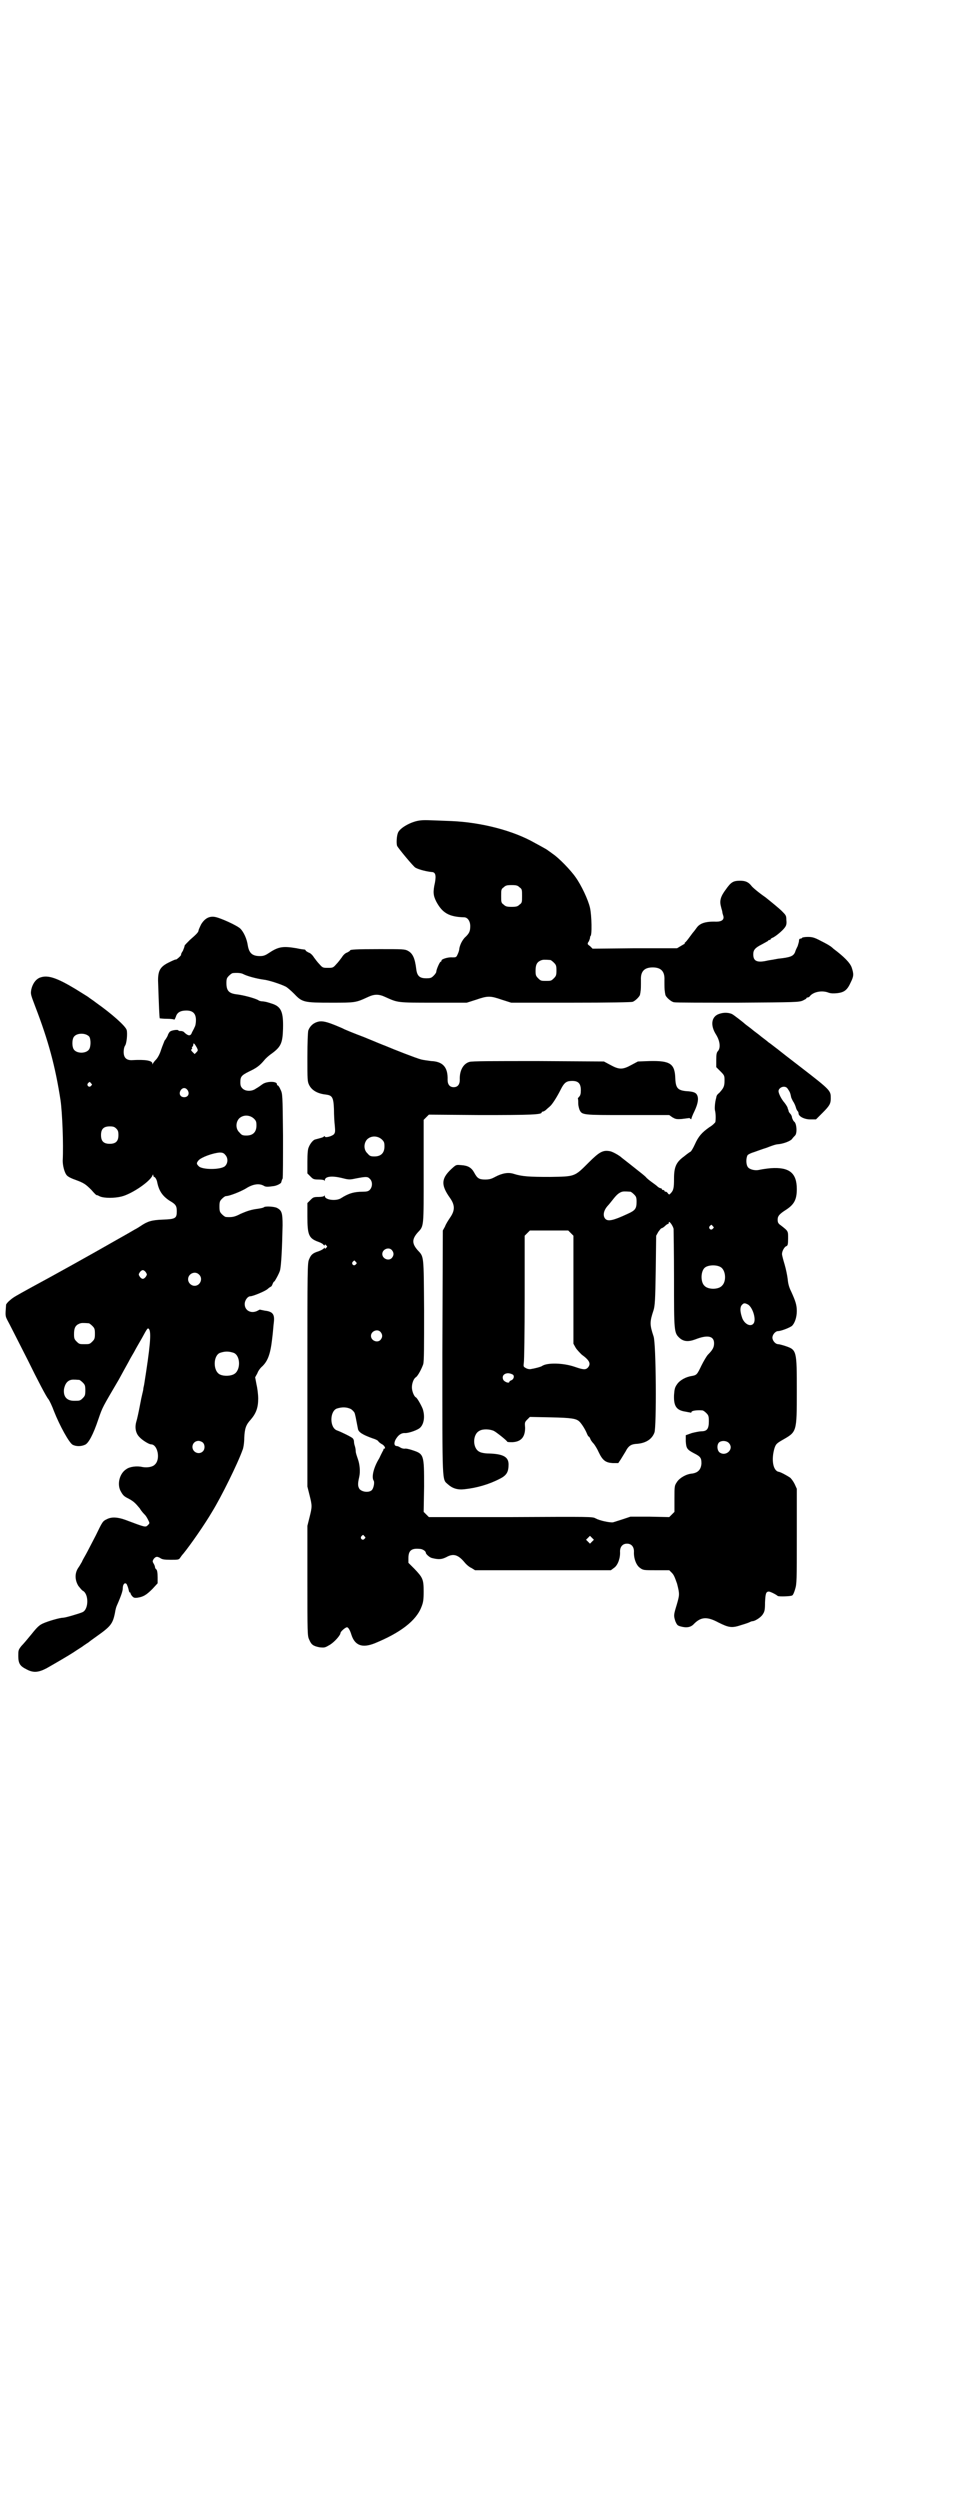 <?xml version="1.0" standalone="no"?>
<!DOCTYPE svg PUBLIC "-//W3C//DTD SVG 20010904//EN"
 "http://www.w3.org/TR/2001/REC-SVG-20010904/DTD/svg10.dtd">
<svg version="1.0" xmlns="http://www.w3.org/2000/svg"
 width="1107pt" height="2870pt" viewBox="0 0 1107 2870"
 preserveAspectRatio="xMidYMid meet">
<g transform="translate(0,2870) scale(0.5,-0.5)"
fill="#000000" stroke="none">
<path d="M962 3856 c-19 -3 -44 -17 -48 -28 -3 -7 -4 -24 -2 -30 3 -6 37 -47
42 -50 9 -5 27 -9 37 -10 9 0 11 -7 8 -24 -5 -22 -4 -30 3 -44 14 -26 29 -35
64 -36 8 0 14 -9 14 -20 0 -12 -2 -17 -13 -27 -6 -7 -10 -15 -12 -24 0 -4 -2
-10 -4 -14 -3 -7 -4 -7 -12 -7 -10 1 -25 -4 -25 -7 0 -2 -1 -3 -2 -3 -2 0 -10
-18 -10 -23 0 -2 -3 -6 -6 -9 -5 -5 -7 -6 -17 -6 -15 0 -21 5 -23 21 -3 25 -8
36 -19 42 -7 4 -12 4 -65 4 -55 0 -68 -1 -68 -3 0 -1 -3 -3 -7 -5 -4 -1 -9 -6
-12 -11 -3 -4 -8 -11 -13 -16 -7 -8 -8 -8 -19 -8 -11 0 -12 0 -19 8 -5 5 -10
12 -13 16 -3 5 -8 10 -12 11 -4 2 -7 4 -7 5 0 1 -1 1 -2 2 -2 0 -10 1 -19 3
-30 5 -41 4 -62 -10 -9 -6 -13 -8 -22 -8 -18 0 -25 7 -28 25 -2 14 -9 30 -17
38 -7 7 -46 25 -59 27 -13 2 -23 -4 -31 -17 -3 -6 -6 -13 -6 -14 0 -4 -5 -9
-20 -22 -6 -6 -12 -12 -12 -13 0 -2 -2 -7 -4 -12 -3 -4 -5 -9 -4 -9 0 -2 -10
-11 -12 -11 0 1 -7 -2 -15 -6 -21 -10 -26 -19 -26 -42 2 -61 3 -86 4 -87 1 0
8 -1 17 -1 8 0 16 -1 16 -2 1 0 2 2 4 7 3 10 11 14 24 14 15 0 22 -7 22 -22 0
-6 -1 -13 -3 -16 -1 -3 -4 -8 -6 -12 -3 -9 -8 -9 -17 -1 -2 3 -6 4 -9 4 -3 0
-5 0 -5 1 0 3 -15 1 -19 -2 -2 -1 -5 -6 -6 -10 -2 -4 -5 -9 -7 -11 -1 -3 -5
-12 -8 -21 -3 -10 -8 -19 -12 -23 -3 -3 -6 -7 -7 -9 -1 -3 -1 -2 -1 0 0 7 -15
10 -48 8 -12 0 -18 6 -18 19 0 5 1 11 3 14 4 5 6 28 4 36 -2 9 -35 38 -69 62
-9 7 -17 12 -18 13 -1 1 -1 1 -30 19 -43 26 -64 33 -81 27 -10 -3 -18 -14 -21
-27 -2 -11 -2 -11 9 -40 30 -78 46 -137 58 -215 4 -28 7 -100 5 -139 0 -11 4
-28 10 -34 3 -3 11 -7 20 -10 19 -7 23 -10 36 -23 6 -7 11 -12 12 -12 0 1 4
-1 8 -3 10 -4 33 -4 49 0 24 6 65 34 71 48 1 3 2 3 2 1 0 -2 1 -4 2 -4 2 0 6
-6 7 -12 4 -20 12 -32 29 -43 14 -8 16 -12 16 -24 0 -16 -3 -18 -32 -19 -26
-1 -35 -4 -50 -14 -3 -2 -9 -6 -15 -9 -5 -3 -24 -14 -42 -24 -54 -31 -151 -85
-194 -108 -38 -21 -42 -23 -50 -30 -5 -4 -8 -8 -9 -10 -2 -26 -2 -26 3 -36 3
-5 24 -47 47 -92 22 -45 43 -85 47 -89 3 -4 9 -17 13 -28 13 -33 35 -73 43
-77 8 -4 19 -4 28 0 8 3 19 23 31 59 10 29 9 26 47 91 7 13 17 31 22 40 5 10
12 21 14 25 2 4 10 18 17 30 12 22 13 24 16 21 6 -7 3 -40 -11 -128 -1 -4 -2
-9 -2 -11 0 -2 -4 -16 -7 -33 -3 -16 -7 -35 -9 -41 -4 -14 -1 -27 7 -35 6 -7
22 -17 27 -17 15 0 22 -34 9 -46 -5 -6 -18 -8 -29 -6 -12 3 -29 1 -37 -5 -16
-10 -22 -36 -12 -52 5 -9 8 -11 18 -16 11 -6 15 -10 25 -22 4 -7 10 -13 12
-15 2 -2 5 -7 7 -11 4 -8 4 -8 0 -12 -6 -6 -5 -6 -53 12 -17 6 -31 7 -42 1 -9
-4 -10 -6 -25 -37 -9 -17 -19 -37 -23 -44 -4 -7 -8 -14 -9 -17 -2 -3 -5 -9 -8
-13 -9 -13 -8 -29 0 -42 4 -5 8 -10 10 -11 14 -7 14 -42 0 -49 -6 -3 -40 -13
-45 -13 -8 0 -35 -8 -46 -13 -9 -4 -14 -9 -26 -24 -9 -11 -19 -23 -24 -28 -7
-9 -7 -10 -7 -23 0 -17 4 -23 18 -30 16 -9 28 -8 47 2 16 9 52 30 61 36 3 2
12 8 20 13 8 6 15 10 16 11 1 1 9 7 19 14 31 22 36 28 41 53 1 7 3 14 4 16 11
25 14 35 14 41 0 9 5 14 9 9 1 -2 3 -7 4 -11 1 -5 2 -8 3 -8 1 0 2 -1 2 -2 -1
0 1 -3 3 -6 4 -4 5 -5 13 -4 13 2 20 6 34 20 l12 13 0 14 c0 10 -1 16 -3 18
-2 1 -3 4 -3 5 0 1 -1 5 -3 8 -3 5 -3 6 0 11 5 6 8 6 15 2 4 -3 9 -4 24 -4 17
0 19 0 22 5 2 3 5 7 7 9 17 21 49 67 66 96 21 34 59 111 70 142 2 4 4 17 4 28
1 22 4 30 15 42 12 14 17 27 17 48 0 10 -2 25 -4 33 l-3 16 5 9 c2 6 7 12 9
14 15 13 21 30 25 65 2 15 3 32 4 39 2 18 -3 24 -21 26 -5 1 -9 2 -10 2 0 1
-3 0 -6 -2 -15 -8 -30 0 -30 15 0 9 7 18 13 18 6 0 35 12 40 17 3 3 7 5 7 5 1
0 3 3 4 6 1 3 3 6 4 6 1 0 11 18 13 25 3 11 5 53 6 104 0 29 -2 34 -13 40 -7
3 -24 4 -29 2 -2 -2 -8 -3 -14 -4 -16 -2 -25 -5 -41 -12 -13 -7 -20 -8 -33 -7
-2 0 -6 3 -9 6 -5 5 -6 7 -6 18 0 11 1 13 6 18 3 3 7 6 9 6 8 0 33 10 45 17
17 11 32 13 43 6 4 -2 8 -2 22 0 7 1 17 6 17 9 1 3 1 5 3 8 1 2 1 46 1 99 -1
95 -1 96 -6 106 -2 5 -5 9 -6 9 -1 0 -2 1 -2 3 0 7 -23 7 -33 0 -4 -3 -11 -8
-15 -10 -9 -7 -24 -7 -31 0 -4 4 -5 7 -5 14 0 13 2 16 20 25 17 8 24 13 35 26
3 4 10 10 14 13 24 17 28 25 29 59 1 38 -4 50 -23 57 -15 5 -16 5 -23 6 -4 0
-9 1 -11 3 -10 5 -33 11 -48 13 -19 2 -25 8 -25 26 0 10 1 12 6 17 3 3 7 6 9
6 11 1 19 0 23 -2 9 -5 32 -11 47 -13 11 -1 39 -10 51 -16 4 -2 13 -10 20 -17
18 -19 22 -20 85 -20 55 0 56 0 84 13 15 7 25 7 40 0 29 -13 26 -13 111 -13
l76 0 22 7 c26 9 32 9 58 0 l22 -7 137 0 c90 0 139 1 142 2 6 2 17 13 17 17 0
1 1 4 1 6 1 5 1 12 1 27 -1 20 8 29 27 29 19 0 28 -9 27 -29 0 -15 0 -22 1
-27 0 -2 1 -5 1 -6 0 -5 13 -17 20 -18 4 -1 70 -1 147 -1 132 1 140 1 149 5 4
2 8 4 8 5 0 1 1 2 3 2 1 0 4 1 5 3 8 10 28 14 43 8 6 -2 12 -2 21 -1 15 2 22
7 30 25 7 14 7 19 2 34 -4 11 -18 25 -42 43 -3 3 -7 6 -9 7 -1 1 -10 6 -20 11
-15 8 -20 9 -30 9 -6 0 -12 -1 -13 -2 0 -1 -2 -2 -4 -2 -2 0 -3 -2 -3 -5 0 -3
-2 -8 -3 -12 -2 -4 -5 -10 -6 -14 -4 -9 -10 -12 -39 -15 -5 -1 -16 -3 -23 -4
-25 -6 -34 -2 -34 14 0 10 4 15 20 23 7 4 13 7 14 8 0 1 2 2 3 2 2 0 3 1 3 2
0 1 2 2 4 3 6 2 23 16 28 23 4 5 5 9 4 18 0 10 -1 11 -11 21 -5 5 -22 19 -37
31 -16 11 -30 23 -32 26 -7 9 -14 12 -26 12 -16 0 -21 -3 -33 -20 -12 -16 -15
-26 -11 -40 1 -5 3 -10 3 -12 0 -2 1 -5 2 -8 3 -9 -3 -14 -16 -14 -25 1 -38
-4 -45 -14 -3 -4 -5 -7 -6 -8 -1 -1 -5 -6 -10 -13 -5 -7 -10 -13 -11 -13 -1
-1 -1 -2 0 -2 1 0 -3 -2 -8 -5 l-10 -6 -97 0 -97 -1 -6 6 c-6 4 -6 5 -4 9 2 2
3 6 4 9 0 3 1 5 1 5 4 0 3 48 -1 65 -4 18 -20 52 -33 70 -11 16 -39 45 -53 54
-5 4 -10 7 -11 8 -1 1 -6 4 -30 17 -49 28 -122 47 -191 50 -55 2 -63 3 -75 1z
m231 -153 c6 -4 6 -6 6 -20 0 -14 0 -16 -6 -20 -4 -4 -7 -5 -18 -5 -11 0 -14
1 -18 5 -6 4 -6 6 -6 20 0 14 0 16 6 20 4 4 7 5 18 5 11 0 14 -1 18 -5z m71
-167 c1 0 5 -3 8 -6 5 -5 6 -7 6 -18 0 -11 -1 -13 -6 -18 -6 -6 -7 -6 -18 -6
-11 0 -12 0 -18 6 -5 5 -6 7 -6 17 0 14 3 20 12 24 5 2 8 2 22 1z m-1059 -176
c4 -6 4 -24 -1 -30 -7 -9 -27 -9 -34 0 -5 6 -5 24 0 30 7 9 27 9 35 0z m247
-25 c3 -6 3 -7 -1 -11 l-4 -4 -5 5 c-3 3 -4 5 -2 6 1 1 2 2 1 3 -1 1 0 2 1 3
1 1 2 3 2 5 0 5 3 2 8 -7z m-243 -82 c3 -3 3 -3 0 -6 -4 -5 -11 1 -7 6 4 4 4
4 7 0z m222 -16 c5 -8 1 -16 -8 -16 -9 0 -13 8 -8 16 2 3 5 5 8 5 3 0 6 -2 8
-5z m152 -65 c5 -5 6 -7 6 -16 0 -15 -8 -23 -23 -23 -9 0 -11 1 -16 7 -9 8 -9
23 -1 32 9 9 24 9 34 0z m-316 -23 c4 -4 5 -7 5 -15 0 -14 -6 -20 -20 -20 -14
0 -20 6 -20 20 0 14 6 20 20 20 8 0 11 -1 15 -5z m250 -60 c7 -7 7 -19 0 -26
-9 -9 -54 -9 -61 0 -5 5 -5 7 0 13 6 7 33 17 49 18 5 0 9 -1 12 -5z m-182
-270 c3 -5 3 -5 0 -10 -2 -3 -5 -5 -7 -5 -2 0 -5 2 -7 5 -3 5 -3 5 0 10 2 3 5
5 7 5 2 0 5 -2 7 -5z m122 -5 c10 -9 3 -26 -10 -26 -8 0 -15 7 -15 15 0 13 16
20 25 11z m-253 -112 c1 0 5 -3 8 -6 5 -5 6 -7 6 -18 0 -11 -1 -13 -6 -18 -6
-6 -7 -6 -18 -6 -11 0 -12 0 -18 6 -5 5 -6 7 -6 17 0 14 3 20 12 24 5 2 8 2
22 1z m333 -68 c16 -7 16 -41 0 -49 -7 -4 -22 -5 -31 -1 -17 7 -17 43 -1 50
12 4 20 4 32 0z m-355 -62 c1 0 5 -3 8 -6 5 -5 6 -7 6 -18 0 -11 -1 -13 -6
-18 -6 -6 -7 -6 -20 -6 -17 0 -25 10 -23 27 2 10 6 17 13 20 5 2 8 2 22 1z
m284 -144 c5 -5 5 -15 0 -20 -9 -9 -24 -2 -24 10 0 8 6 14 14 14 3 0 8 -2 10
-4z"/>
<path d="M1654 3413 c-20 -5 -24 -26 -9 -49 9 -15 10 -30 4 -37 -3 -3 -4 -7
-4 -20 l0 -17 10 -10 c9 -9 9 -10 9 -21 0 -13 -2 -17 -12 -28 -4 -3 -6 -6 -6
-7 0 0 -1 -2 -1 -4 -3 -10 -4 -24 -3 -29 2 -7 2 -20 1 -27 -1 -2 -7 -8 -14
-12 -17 -12 -25 -21 -33 -39 -4 -9 -9 -17 -10 -17 -2 -1 -9 -6 -15 -11 -18
-13 -23 -24 -23 -51 0 -21 -1 -27 -8 -34 -3 -3 -3 -3 -6 0 -1 2 -3 4 -5 4 -2
0 -3 1 -3 2 0 1 -1 2 -3 2 -2 0 -3 1 -3 2 0 1 -1 2 -3 2 -1 0 -5 2 -7 4 -3 3
-9 7 -13 10 -4 3 -11 8 -14 12 -3 3 -13 11 -22 18 -25 20 -32 25 -33 26 -5 5
-21 14 -27 15 -16 3 -24 -1 -49 -26 -33 -33 -31 -32 -89 -33 -48 0 -64 1 -83
7 -12 4 -26 2 -43 -7 -9 -5 -14 -6 -23 -6 -14 0 -18 3 -25 16 -6 11 -14 16
-29 17 -11 1 -12 1 -18 -4 -29 -25 -31 -40 -8 -72 11 -16 11 -28 0 -44 -4 -6
-10 -15 -12 -21 l-5 -9 -1 -280 c0 -310 -1 -290 13 -303 10 -9 22 -13 38 -11
28 3 56 11 81 24 16 8 20 16 20 33 0 17 -12 24 -45 25 -10 0 -19 2 -22 4 -16
8 -16 40 0 48 8 5 24 4 33 0 6 -3 30 -22 31 -25 1 -1 6 -1 12 -1 20 1 29 12
29 33 -1 12 -1 13 5 19 l6 6 48 -1 c49 -1 59 -3 66 -10 5 -5 12 -16 16 -25 2
-5 4 -9 5 -9 1 0 3 -3 4 -6 1 -3 5 -8 8 -11 3 -4 8 -12 11 -19 9 -19 16 -24
32 -25 l13 0 6 9 c3 5 8 13 11 18 6 12 12 16 23 17 22 1 37 10 43 26 5 13 4
205 -2 221 -9 27 -9 33 0 60 3 10 4 22 5 91 l1 80 5 9 c3 4 6 8 7 8 1 0 5 2 8
5 3 3 6 5 7 5 1 0 2 1 2 3 0 6 9 -6 11 -14 0 -3 1 -55 1 -115 0 -122 0 -124
13 -136 9 -8 20 -9 36 -3 28 11 43 8 43 -9 0 -9 -3 -15 -14 -26 -3 -3 -10 -15
-15 -25 -10 -21 -11 -22 -22 -24 -14 -2 -28 -10 -34 -19 -5 -7 -6 -11 -7 -25
-1 -26 6 -35 27 -38 5 -1 10 -2 11 -2 1 -1 2 0 2 1 0 3 10 5 25 4 2 0 6 -3 9
-6 5 -5 6 -7 6 -19 0 -17 -4 -23 -17 -23 -4 0 -14 -2 -22 -4 l-14 -5 0 -14 c1
-16 3 -19 18 -27 16 -8 18 -11 18 -24 -1 -14 -8 -21 -21 -23 -14 -1 -29 -10
-35 -19 -6 -9 -6 -9 -6 -39 l0 -30 -6 -6 -6 -6 -45 1 -44 0 -18 -6 c-9 -3 -19
-6 -22 -7 -8 -1 -31 4 -40 9 -7 4 -10 4 -195 3 l-188 0 -6 6 -6 6 1 58 c0 74
0 75 -28 84 -6 2 -14 4 -17 3 -3 0 -7 1 -10 3 -3 2 -6 3 -7 3 -6 0 -8 5 -4 14
6 11 13 16 21 16 7 -1 25 5 33 10 11 7 15 26 9 45 -3 8 -13 26 -16 27 -4 2 -9
14 -9 23 0 9 4 20 9 23 5 3 14 21 17 30 2 7 2 40 2 124 -1 128 0 122 -15 138
-13 15 -13 25 0 40 15 16 14 10 14 141 l0 118 6 6 6 6 119 -1 c116 0 140 1
140 6 0 1 1 2 3 2 1 0 5 2 7 4 3 3 7 6 9 8 5 4 16 21 25 39 7 14 12 18 20 19
19 2 26 -4 26 -21 0 -8 -1 -12 -4 -15 -2 -2 -3 -4 -3 -4 1 -1 1 -6 1 -11 0 -6
2 -12 3 -15 6 -12 6 -12 110 -12 l96 0 7 -5 c7 -4 9 -5 22 -4 8 1 15 2 16 2 0
1 2 0 3 -1 2 -2 3 -2 3 0 0 1 3 9 7 17 8 17 10 29 6 37 -3 6 -9 8 -26 9 -18 2
-23 7 -24 28 -1 35 -11 42 -59 41 l-27 -1 -15 -8 c-20 -11 -28 -11 -48 0 l-15
8 -151 1 c-103 0 -153 0 -158 -2 -14 -4 -23 -20 -22 -41 0 -11 -5 -17 -14 -17
-9 0 -14 6 -14 17 1 29 -11 42 -38 43 -6 1 -17 2 -24 4 -11 3 -60 22 -81 31
-3 1 -25 10 -49 20 -24 9 -46 18 -49 20 -32 14 -43 17 -53 16 -13 -2 -22 -10
-26 -21 -1 -5 -2 -26 -2 -62 0 -51 0 -55 4 -63 6 -12 19 -20 39 -22 14 -2 17
-6 18 -34 0 -13 1 -30 2 -38 1 -12 1 -15 -2 -19 -5 -5 -21 -9 -21 -5 0 1 -1 1
-2 0 -1 -2 -5 -3 -20 -7 -5 -1 -12 -10 -15 -18 -2 -4 -3 -14 -3 -33 l0 -27 7
-7 c6 -6 7 -7 19 -7 7 0 12 -1 13 -2 0 -2 1 -2 1 0 0 9 15 11 37 6 16 -4 19
-5 32 -2 26 5 29 5 34 0 7 -6 7 -19 0 -26 -3 -3 -7 -4 -16 -4 -20 0 -33 -4
-50 -15 -11 -7 -37 -4 -37 5 0 2 -1 2 -1 1 -1 -2 -6 -3 -13 -3 -12 0 -13 -1
-19 -7 l-7 -7 0 -31 c0 -42 3 -50 25 -58 6 -2 11 -5 12 -7 2 -2 3 -2 3 0 0 2
1 1 3 -1 3 -3 3 -3 0 -6 -2 -2 -3 -3 -3 -1 0 2 -1 2 -2 0 -2 -2 -7 -5 -13 -7
-13 -4 -17 -8 -21 -18 -4 -8 -4 -20 -4 -265 l0 -257 5 -20 c6 -24 6 -26 0 -50
l-5 -20 0 -126 c0 -119 0 -127 4 -135 5 -12 9 -15 24 -18 12 -1 12 -1 24 6 11
7 24 22 24 27 0 3 11 13 15 13 3 0 7 -7 10 -17 8 -25 25 -31 53 -20 59 24 96
52 108 84 4 10 5 16 5 35 0 28 -2 32 -21 52 l-14 14 0 11 c0 17 7 23 26 21 6
0 14 -5 14 -9 0 -3 9 -11 14 -12 16 -4 23 -3 33 2 16 9 27 6 42 -12 4 -5 11
-11 16 -13 l8 -5 156 0 156 0 8 6 c8 6 14 22 13 37 0 11 6 18 16 18 10 0 16
-7 16 -18 -1 -15 5 -31 13 -37 8 -6 8 -6 38 -6 l30 0 6 -6 c5 -5 7 -11 12 -25
6 -24 6 -25 -1 -49 -7 -23 -7 -24 -3 -37 4 -9 5 -10 12 -12 14 -4 24 -2 31 6
16 16 30 17 56 3 24 -12 31 -13 52 -6 10 3 19 6 20 7 2 1 5 2 6 2 6 0 20 9 24
16 4 6 5 10 5 27 1 20 2 25 9 25 3 0 17 -7 20 -10 2 -2 31 -1 33 1 2 0 5 7 7
14 4 13 4 19 4 122 l0 109 -5 11 c-3 6 -8 13 -11 15 -6 4 -22 13 -26 13 -13 3
-17 29 -9 55 3 8 4 10 18 18 33 19 33 17 33 112 0 94 0 95 -27 104 -6 2 -14 4
-16 4 -6 0 -13 8 -13 15 0 7 7 15 13 15 7 0 27 8 32 12 6 6 11 19 11 34 0 14
-3 23 -13 45 -5 10 -7 18 -8 29 -1 8 -4 23 -7 33 -3 10 -6 21 -6 24 0 7 6 17
10 18 3 1 4 4 4 17 0 18 1 17 -17 31 -6 4 -7 7 -7 13 0 8 4 13 20 23 18 12 24
23 24 47 0 37 -17 51 -60 48 -11 -1 -23 -3 -27 -4 -9 -2 -21 1 -25 6 -5 6 -5
21 -1 28 2 2 8 5 15 7 6 2 19 7 29 10 10 4 21 8 26 8 12 1 28 7 32 12 2 3 5 6
7 8 5 5 4 25 -1 31 -3 2 -5 7 -6 10 0 3 -2 7 -4 9 -2 2 -4 5 -4 7 0 1 -1 3 -1
3 0 0 -1 2 -1 3 0 2 -4 8 -7 12 -8 9 -14 22 -14 27 0 5 6 10 12 10 4 0 7 -1
10 -6 4 -6 5 -8 7 -18 0 -1 2 -5 4 -9 3 -4 6 -11 7 -15 1 -4 3 -7 4 -8 1 -1 2
-3 2 -5 0 -7 13 -14 27 -14 l13 0 15 15 c16 16 19 21 19 33 0 18 1 18 -69 72
-26 20 -48 37 -49 38 -1 1 -5 4 -9 7 -8 6 -10 8 -16 12 -1 1 -6 5 -10 8 -4 3
-8 6 -9 7 -1 1 -5 4 -9 7 -4 3 -8 6 -9 7 -1 1 -5 4 -9 7 -4 3 -8 6 -9 7 -3 3
-25 20 -29 22 -7 3 -17 4 -27 1z m-777 -289 c5 -5 6 -7 6 -16 0 -15 -8 -23
-23 -23 -9 0 -11 1 -16 7 -9 8 -9 23 -1 32 9 9 24 9 34 0z m571 -120 c1 0 5
-3 8 -6 5 -5 6 -7 6 -17 0 -16 -3 -20 -21 -28 -32 -15 -45 -18 -51 -11 -6 7
-4 19 6 30 2 2 6 7 10 12 10 13 14 16 20 19 5 2 8 2 22 1z m189 -79 c3 -3 3
-3 0 -6 -4 -5 -11 1 -7 6 4 4 4 4 7 0z m-326 -16 l6 -6 0 -124 0 -124 5 -9 c3
-5 10 -12 14 -16 18 -13 22 -21 14 -30 -5 -5 -10 -5 -30 2 -26 9 -63 10 -75 2
-2 -2 -18 -6 -25 -7 -3 -1 -9 0 -12 2 -6 3 -6 4 -5 12 1 4 2 72 2 150 l0 142
6 6 6 6 44 0 44 0 6 -6z m-411 -39 c5 -6 5 -12 0 -18 -7 -8 -22 -2 -22 9 0 11
15 17 22 9z m-83 -27 c3 -3 3 -3 0 -6 -4 -5 -11 1 -7 6 4 4 4 4 7 0z m838 -12
c12 -7 14 -33 3 -43 -8 -9 -32 -9 -40 0 -9 8 -9 32 0 41 7 7 27 8 37 2z m63
-86 c11 -7 19 -34 13 -43 -6 -9 -20 -3 -26 11 -5 14 -6 24 -2 30 5 6 7 6 15 2z
m-844 -63 c5 -6 5 -12 0 -18 -7 -8 -22 -2 -22 9 0 11 15 17 22 9z m304 -98 c4
-3 2 -11 -4 -13 -2 -1 -4 -2 -4 -3 0 -5 -11 -1 -14 4 -6 12 8 20 22 12z m-372
-79 c3 -2 6 -5 8 -8 2 -5 3 -11 8 -37 1 -8 11 -14 33 -22 7 -2 13 -5 14 -7 0
-1 4 -4 7 -6 7 -3 11 -11 6 -11 -1 0 -2 -1 -1 -2 0 0 -5 -9 -10 -20 -13 -21
-18 -43 -13 -51 3 -4 0 -18 -4 -22 -6 -6 -21 -5 -28 2 -4 6 -5 11 -1 28 3 13
1 30 -3 41 -2 6 -5 14 -5 18 0 4 -1 9 -2 12 -1 3 -2 7 -2 10 0 3 -1 6 -3 8 -3
3 -25 14 -36 18 -17 6 -17 43 -1 50 12 4 23 4 33 -1z m867 -77 c15 -14 -6 -34
-21 -22 -5 5 -6 16 -1 22 5 5 16 5 22 0z m-836 -215 c3 -3 3 -3 0 -6 -4 -5
-11 1 -7 6 4 4 4 4 7 0z m523 -12 l-5 -5 -4 4 -5 5 4 4 5 5 4 -4 5 -5 -4 -4z"/>
</g>
</svg>

